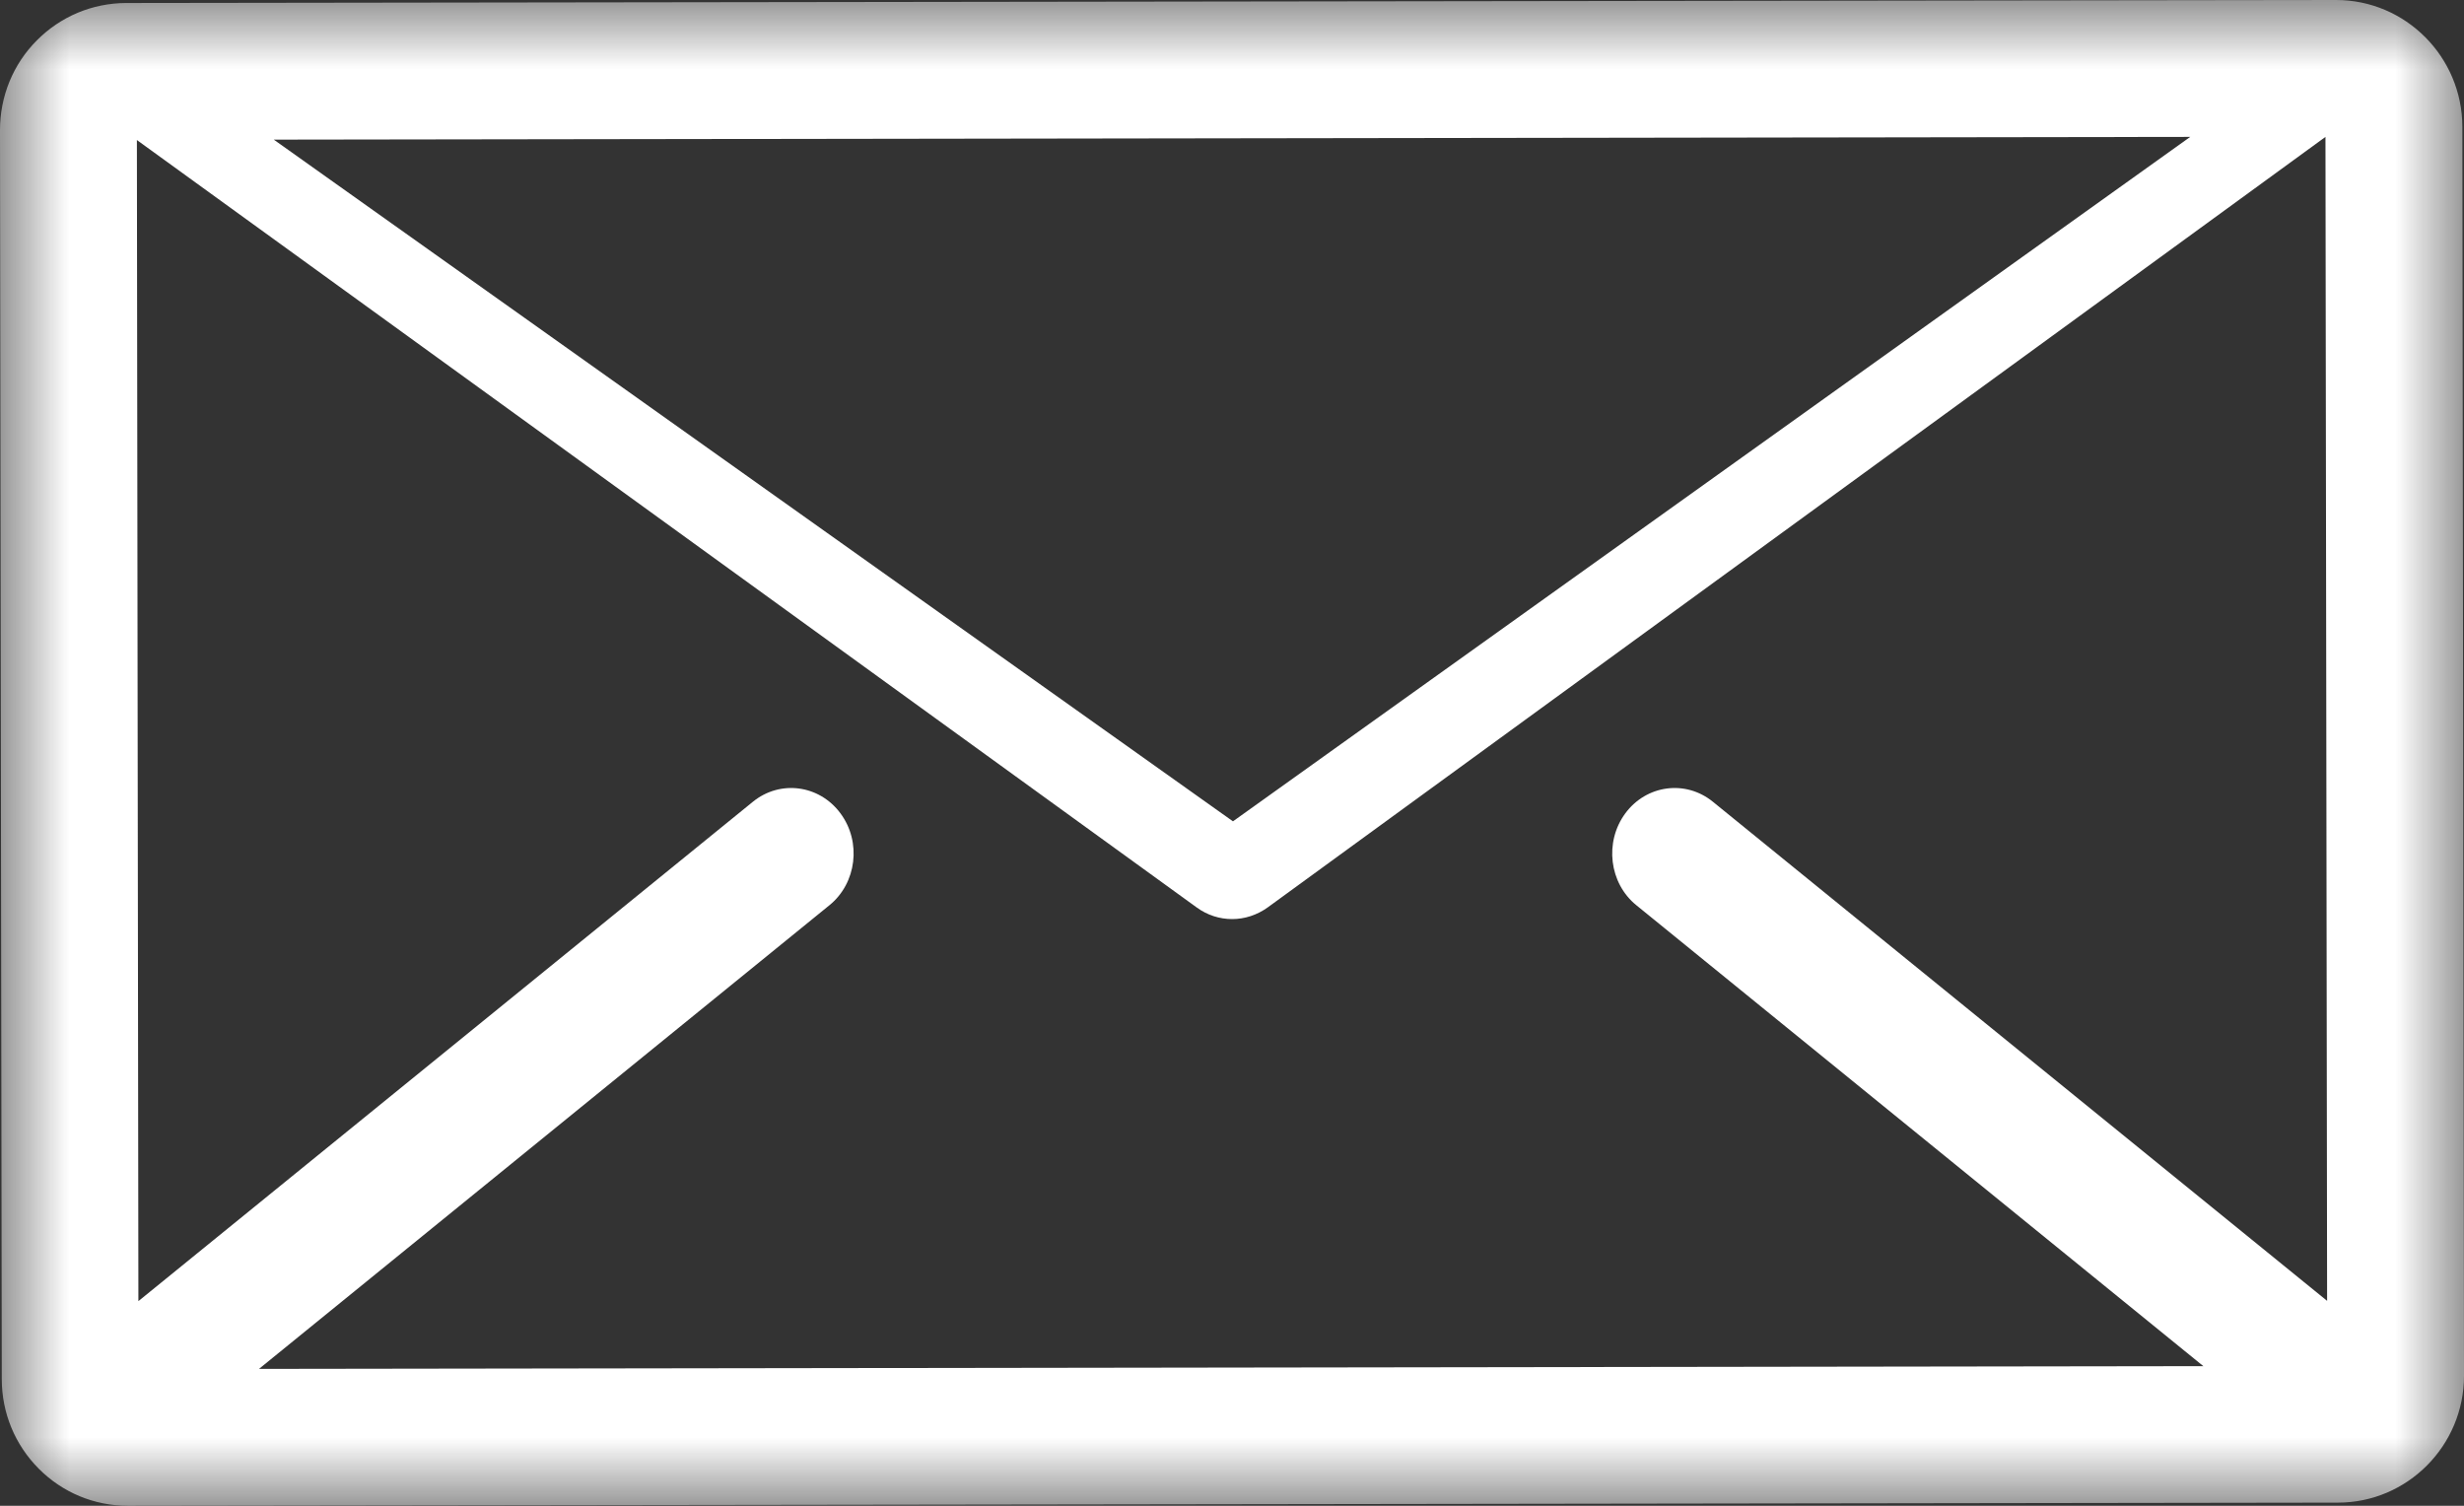 <svg width="18" height="11" viewBox="0 0 18 11" fill="none" xmlns="http://www.w3.org/2000/svg">
<rect x="0" y="0" width="18" height="11" fill="#333333" stroke="none"/>
<mask id="mask0" mask-type="alpha" maskUnits="userSpaceOnUse" x="0" y="0" width="18" height="11">
<path fill-rule="evenodd" clip-rule="evenodd" d="M0 0H18V11H0V0Z" fill="white"/>
</mask>
<g mask="url(#mask0)">
<path fill-rule="evenodd" clip-rule="evenodd" d="M17.988 0.926C17.987 0.415 17.573 0 17.066 0H17.064L0.921 0.022C0.674 0.023 0.443 0.12 0.269 0.295C0.095 0.47 -0 0.703 9.65945e-07 0.951L0.013 10.074C0.013 10.322 0.109 10.554 0.283 10.729C0.457 10.904 0.689 11 0.935 11H0.936L17.079 10.977C17.587 10.977 18.001 10.56 18 10.049L17.988 0.926ZM16 1L9.007 6L2 1.02L16 1ZM11.954 6.613L16.096 9.98L1.892 10L6.059 6.613C6.258 6.452 6.295 6.151 6.14 5.942C5.986 5.733 5.699 5.695 5.5 5.857L1.011 9.505L1 1.023L8.742 6.629C8.82 6.686 8.91 6.714 9.001 6.714C9.092 6.714 9.183 6.685 9.262 6.628L16.988 1L17 9.503L12.513 5.857C12.314 5.695 12.027 5.733 11.873 5.942C11.719 6.151 11.755 6.452 11.954 6.613Z" fill="#fff"/>
</g>
</svg>
